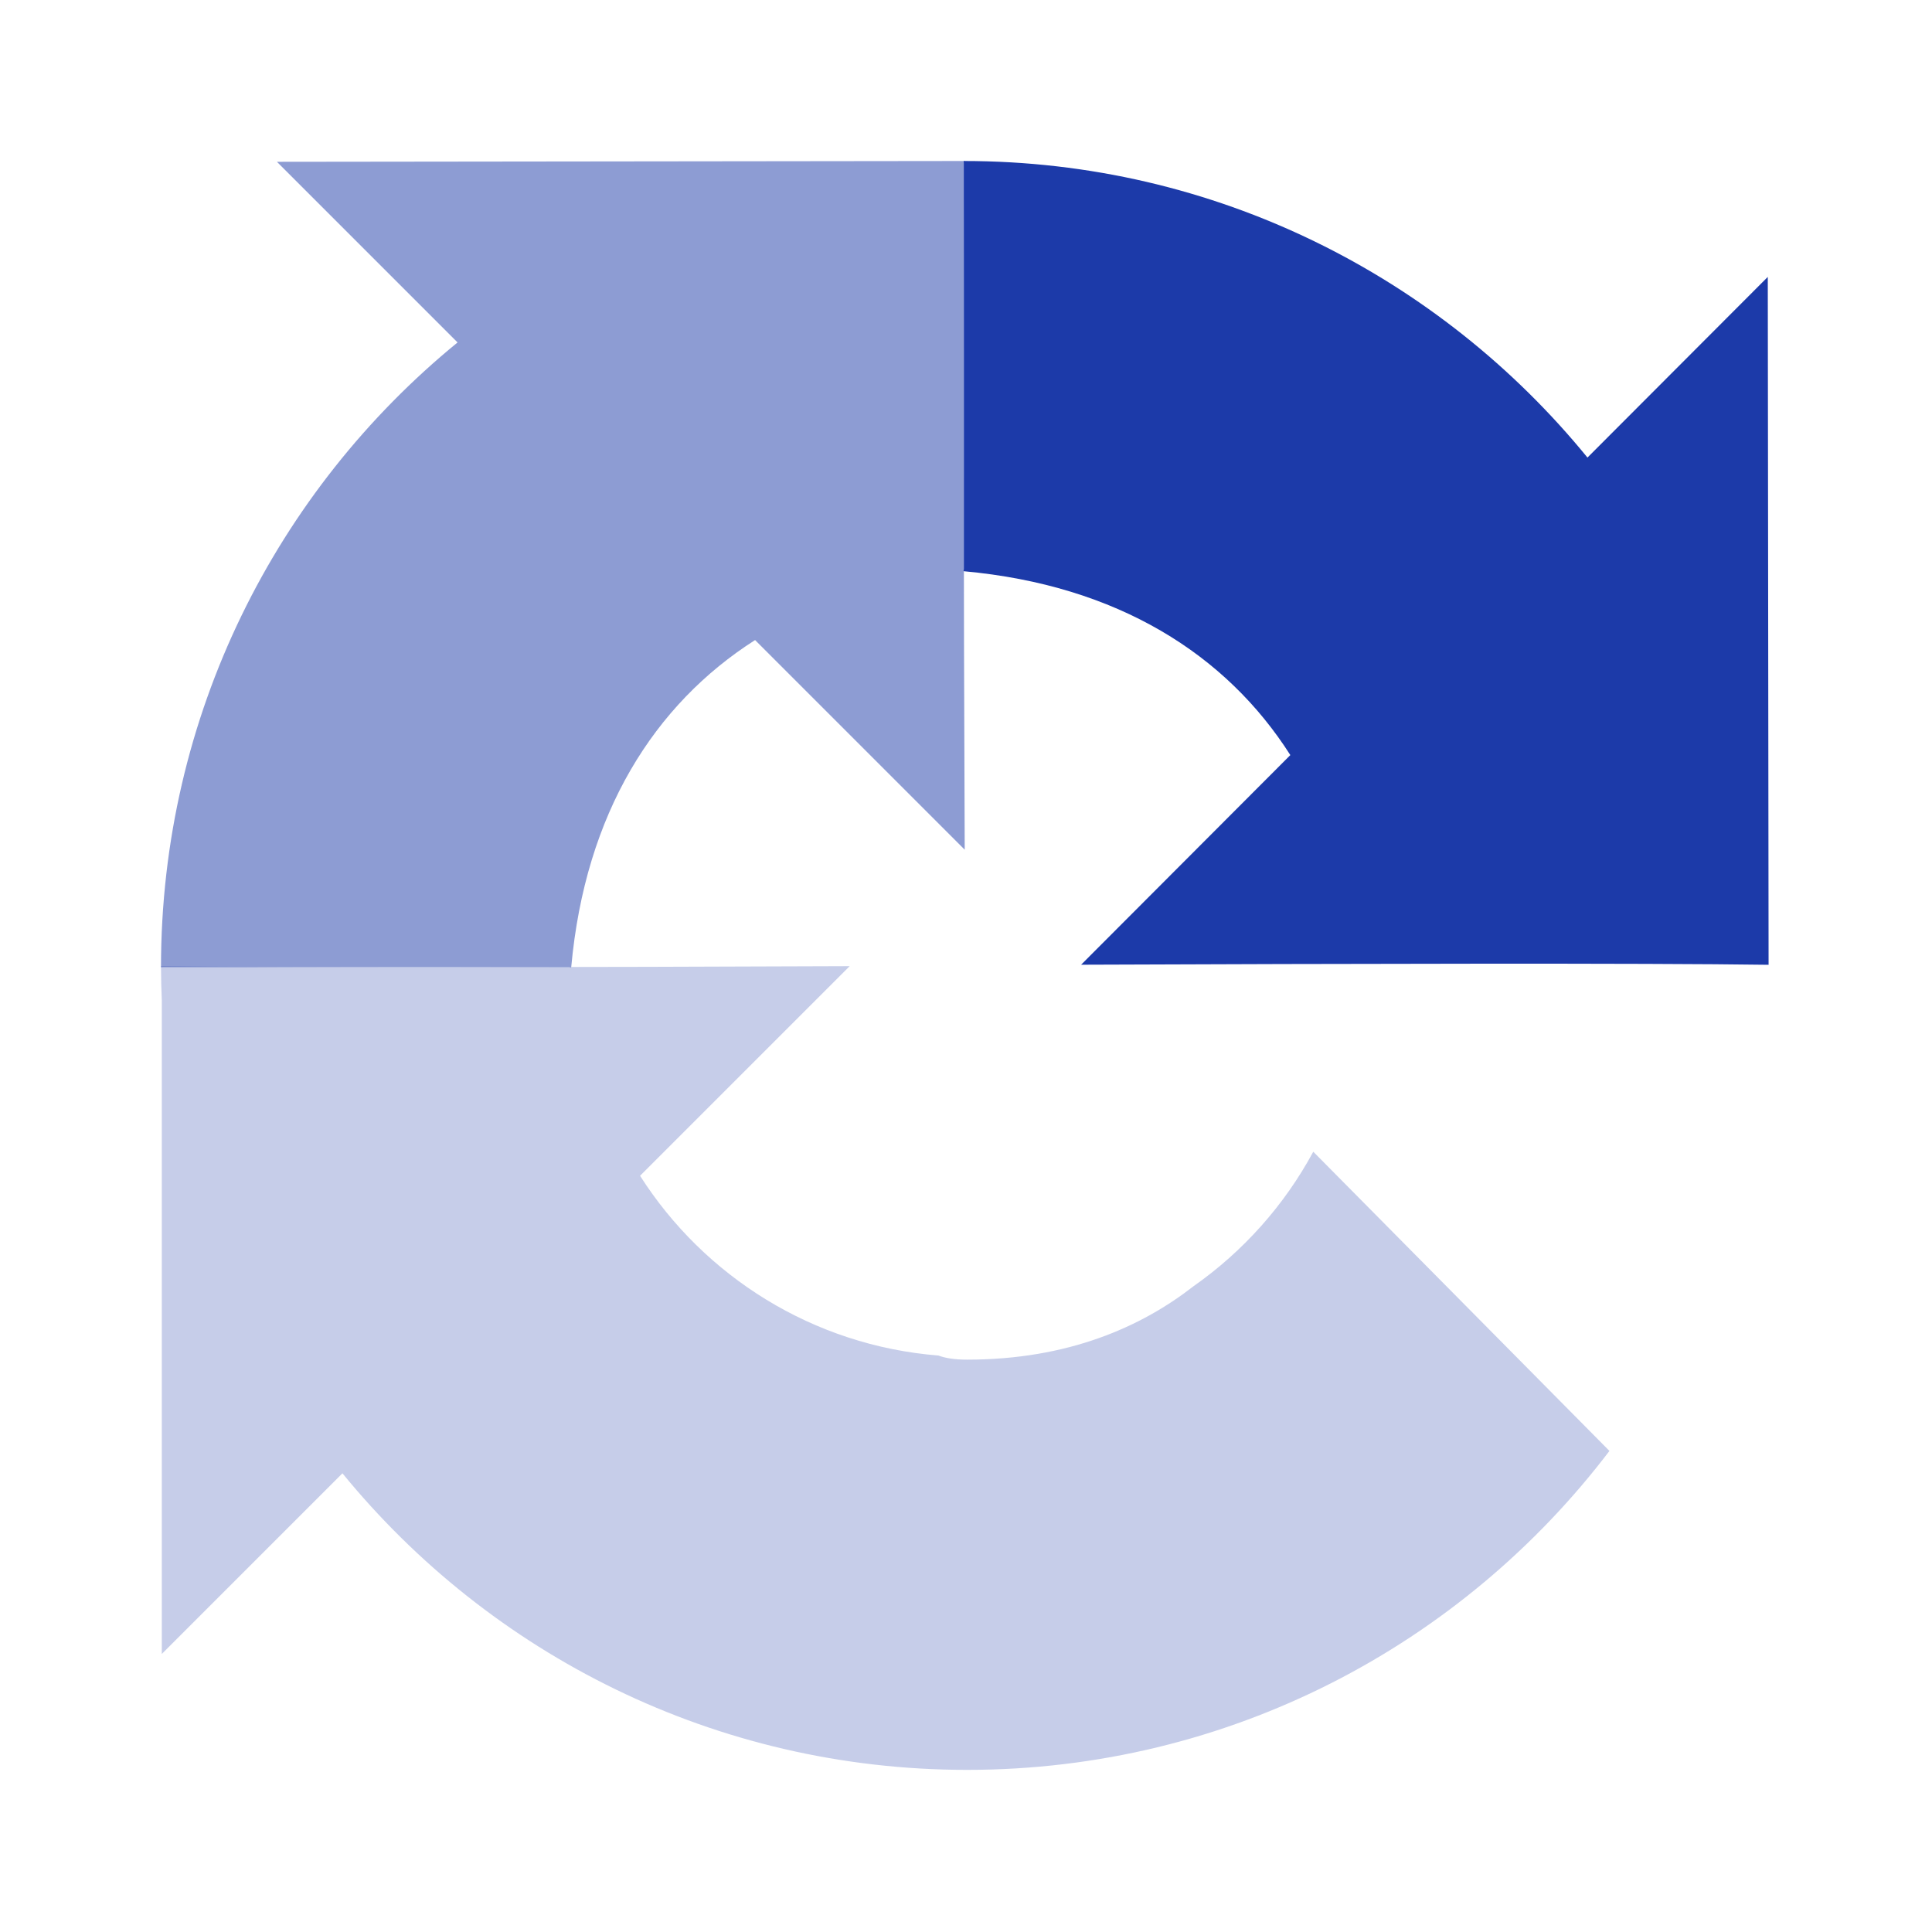 <?xml version="1.0" encoding="UTF-8"?>
<!DOCTYPE svg PUBLIC "-//W3C//DTD SVG 1.1//EN" "http://www.w3.org/Graphics/SVG/1.1/DTD/svg11.dtd">
<svg version="1.1" xmlns="http://www.w3.org/2000/svg" xmlns:xlink="http://www.w3.org/1999/xlink" x="0" y="0" width="24" height="24" viewBox="0, 0, 24, 24">
  <g id="recaptcha">
    <g id="recaptcha">
      <path d="M2,12 C2,12.144 2.004,12.287 2.01,12.429 L2.01,20.546 L4.254,18.302 C6.091,20.55 8.885,21.986 12.014,21.986 C15.27,21.986 18.164,20.431 19.993,18.024 L16.314,14.307 C15.954,14.974 15.442,15.546 14.825,15.979 C14.182,16.48 13.273,16.89 12.014,16.89 C11.862,16.89 11.745,16.872 11.658,16.839 C10.099,16.715 8.747,15.855 7.951,14.606 L10.555,12.002 C7.257,12.015 3.532,12.023 2,12.001" fill="#1C3AA9" id="full" opacity="0.25"/>
      <path d="M11.986,2 L3.44,2.01 L5.684,4.254 C3.436,6.091 2,8.885 2,12.014 C2,12.014 2,12.014 2,12.014 C2.133,12.066 3.328,10.891 4.016,10.891 C4.703,10.891 3.328,10.906 4.25,10.906 C4.317,10.906 7.096,12.083 7.096,12.014 C7.27,10.099 8.131,8.747 9.38,7.951 L11.984,10.555 C11.971,7.257 11.963,3.532 11.985,2 M2,12.014 L7.096,12.014 C7.096,12.014 4.125,10.188 4.125,10.188 C4.125,10.188 2,12.014 2,12.014 z" fill="#1C3AA9" id="50" opacity="0.5"/>
      <path d="M21.97,11.986 L21.96,3.44 L19.72,5.684 C17.886,3.436 15.097,2 11.973,2 C11.973,2 11.973,2 11.973,2 C11.921,2.133 13.094,3.328 13.094,4.016 C13.094,4.703 13.079,3.328 13.079,4.25 C13.079,4.317 11.904,7.096 11.973,7.096 C13.885,7.27 15.234,8.131 16.029,9.38 L13.43,11.984 C16.722,11.971 20.441,11.963 21.97,11.985 M11.973,2 L11.973,7.096 C11.973,7.096 13.796,4.125 13.796,4.125 C13.796,4.125 11.973,2 11.973,2 z" fill="#1C3AA9" id="100"/>
    </g>
  </g>
</svg>
